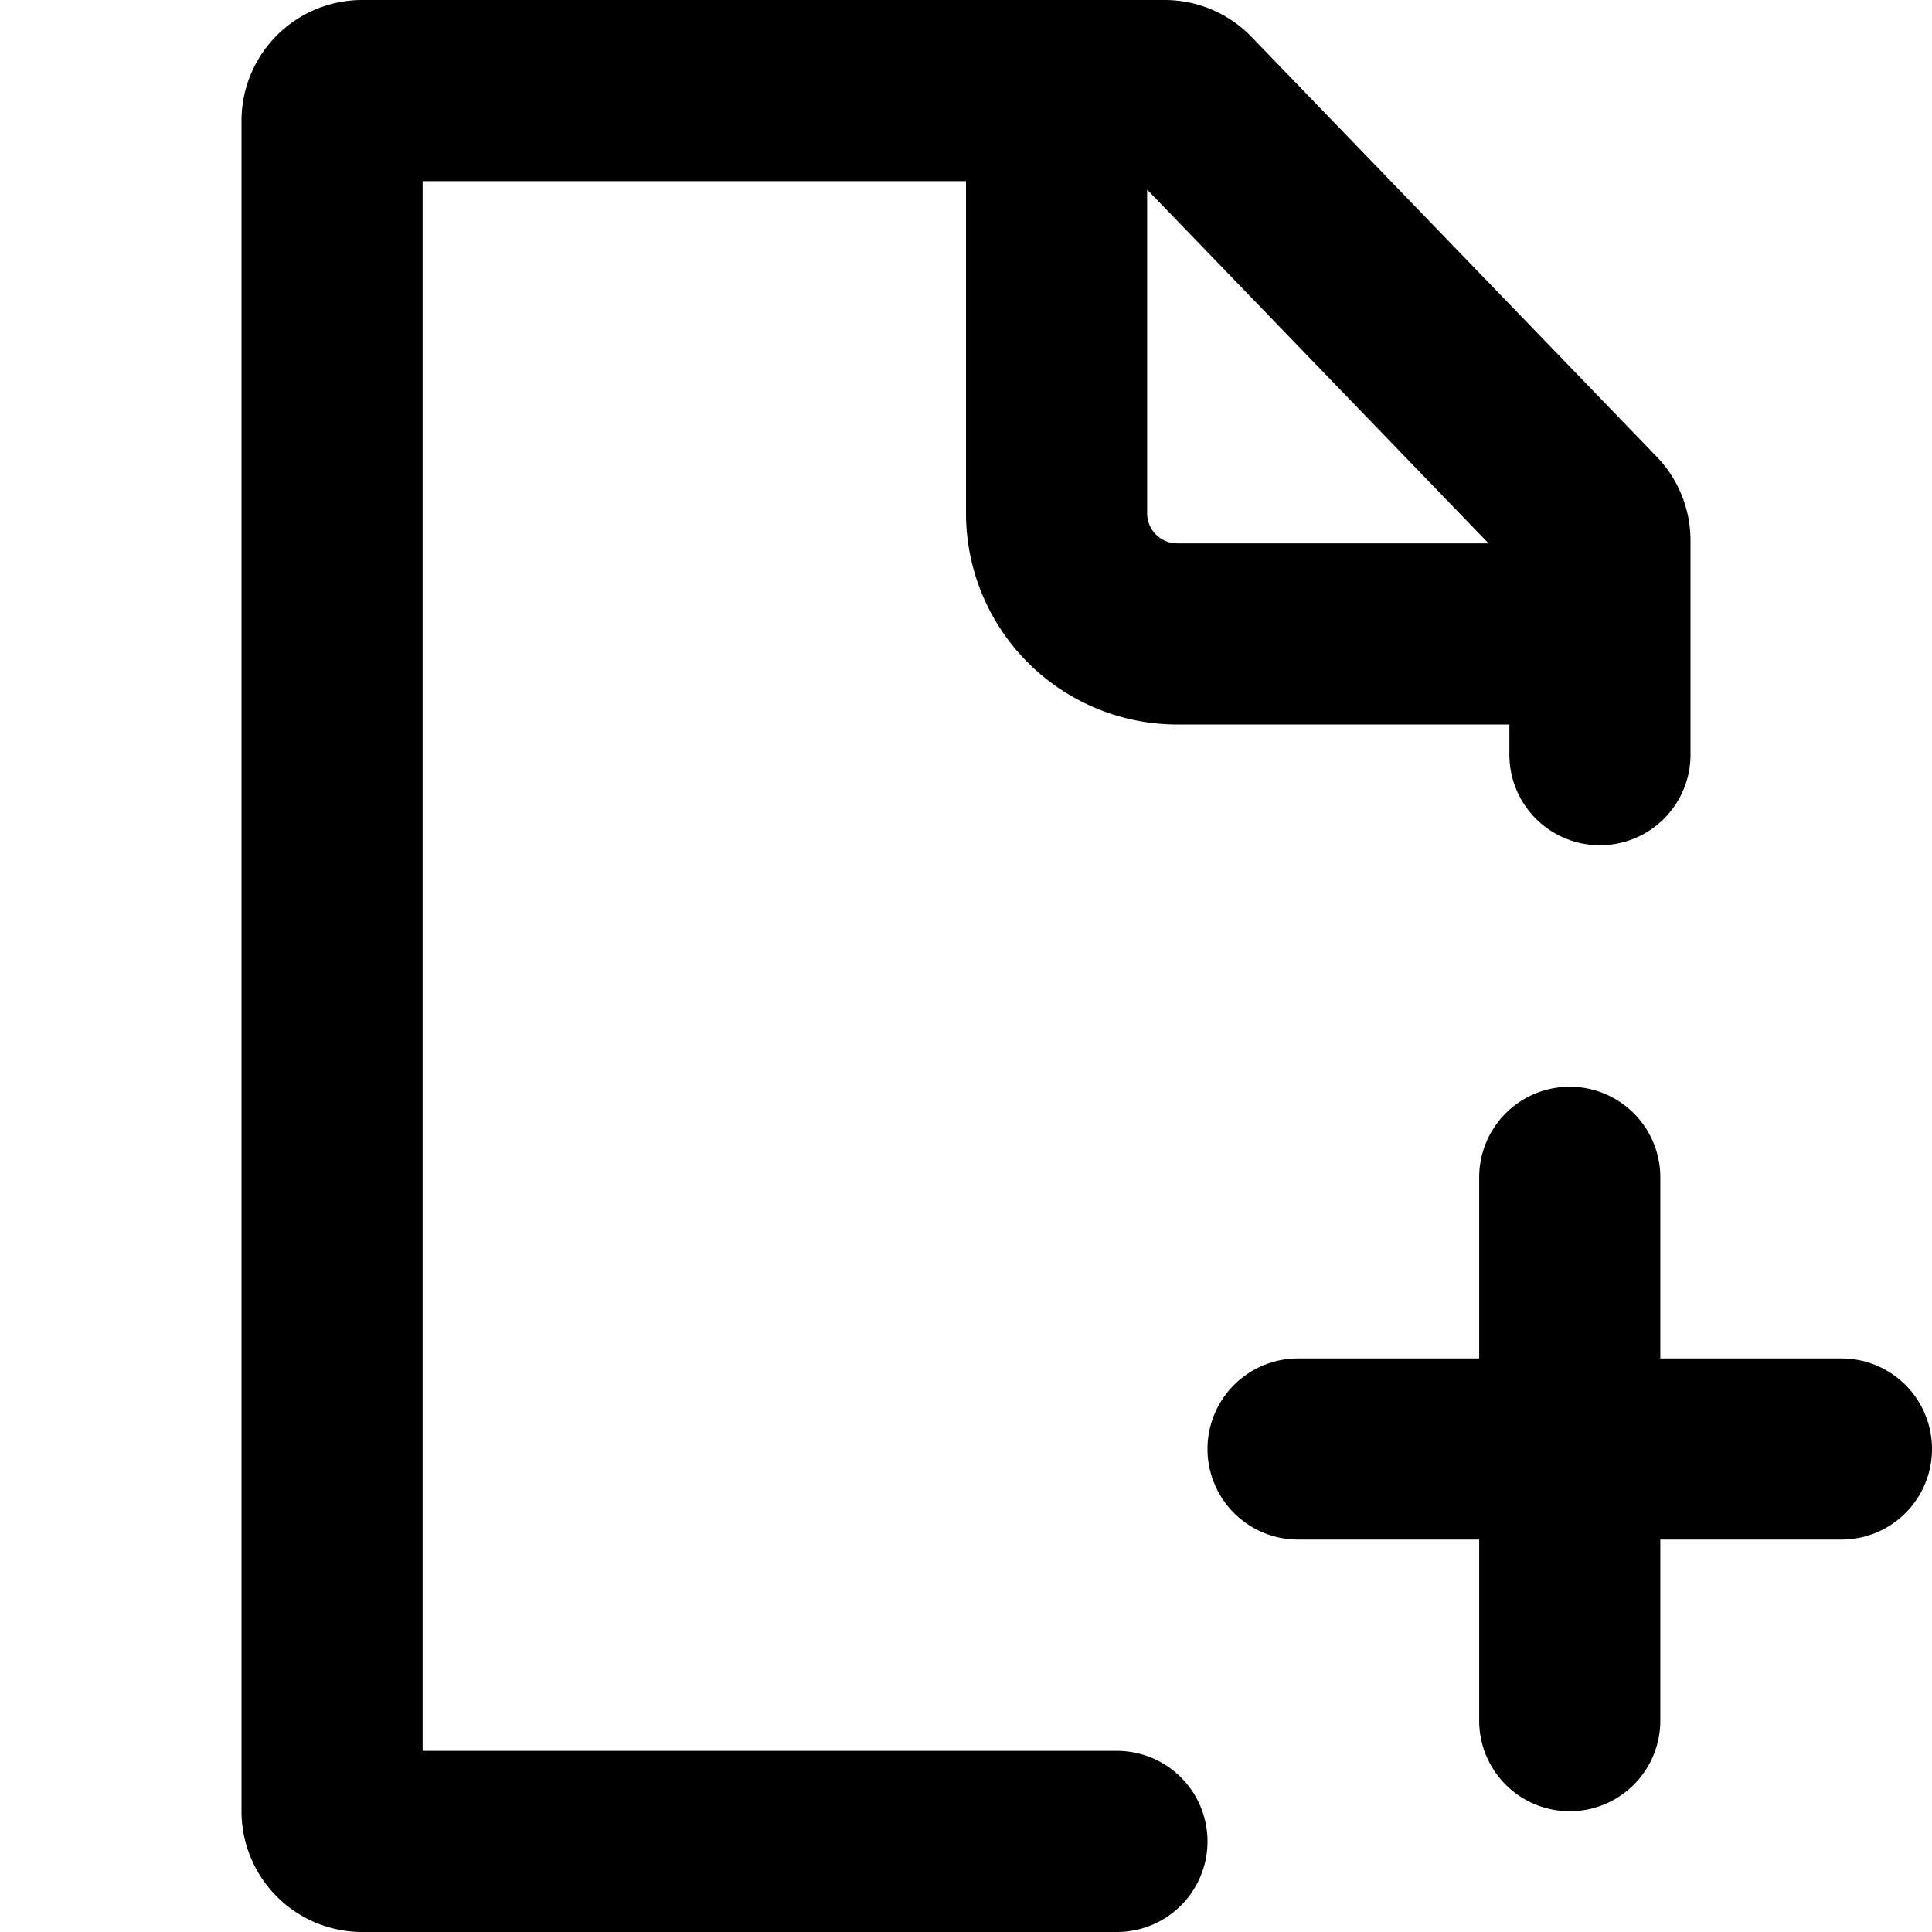 <svg width="16" height="16" viewBox="0 0 16 16" xmlns="http://www.w3.org/2000/svg"><path fill-rule="evenodd" clip-rule="evenodd" d="M3.5 1.5v13h5.75a.75.75 0 0 1 0 1.5H3a1 1 0 0 1-1-1V1a1 1 0 0 1 1-1h6.644a1 1 0 0 1 .72.305l3.355 3.476a1 1 0 0 1 .281.695V6.25a.75.75 0 0 1-1.5 0V6H9.75A1.75 1.75 0 0 1 8 4.25V1.5H3.5Zm6 .07 2.828 2.93H9.75a.25.25 0 0 1-.25-.25V1.57ZM13 15a.75.75 0 0 1-.75-.75v-1.5h-1.5a.75.75 0 0 1 0-1.5h1.5v-1.5a.75.75 0 0 1 1.5 0v1.5h1.5a.75.75 0 0 1 0 1.5h-1.5v1.5A.75.75 0 0 1 13 15Z" fill="#000"/></svg>